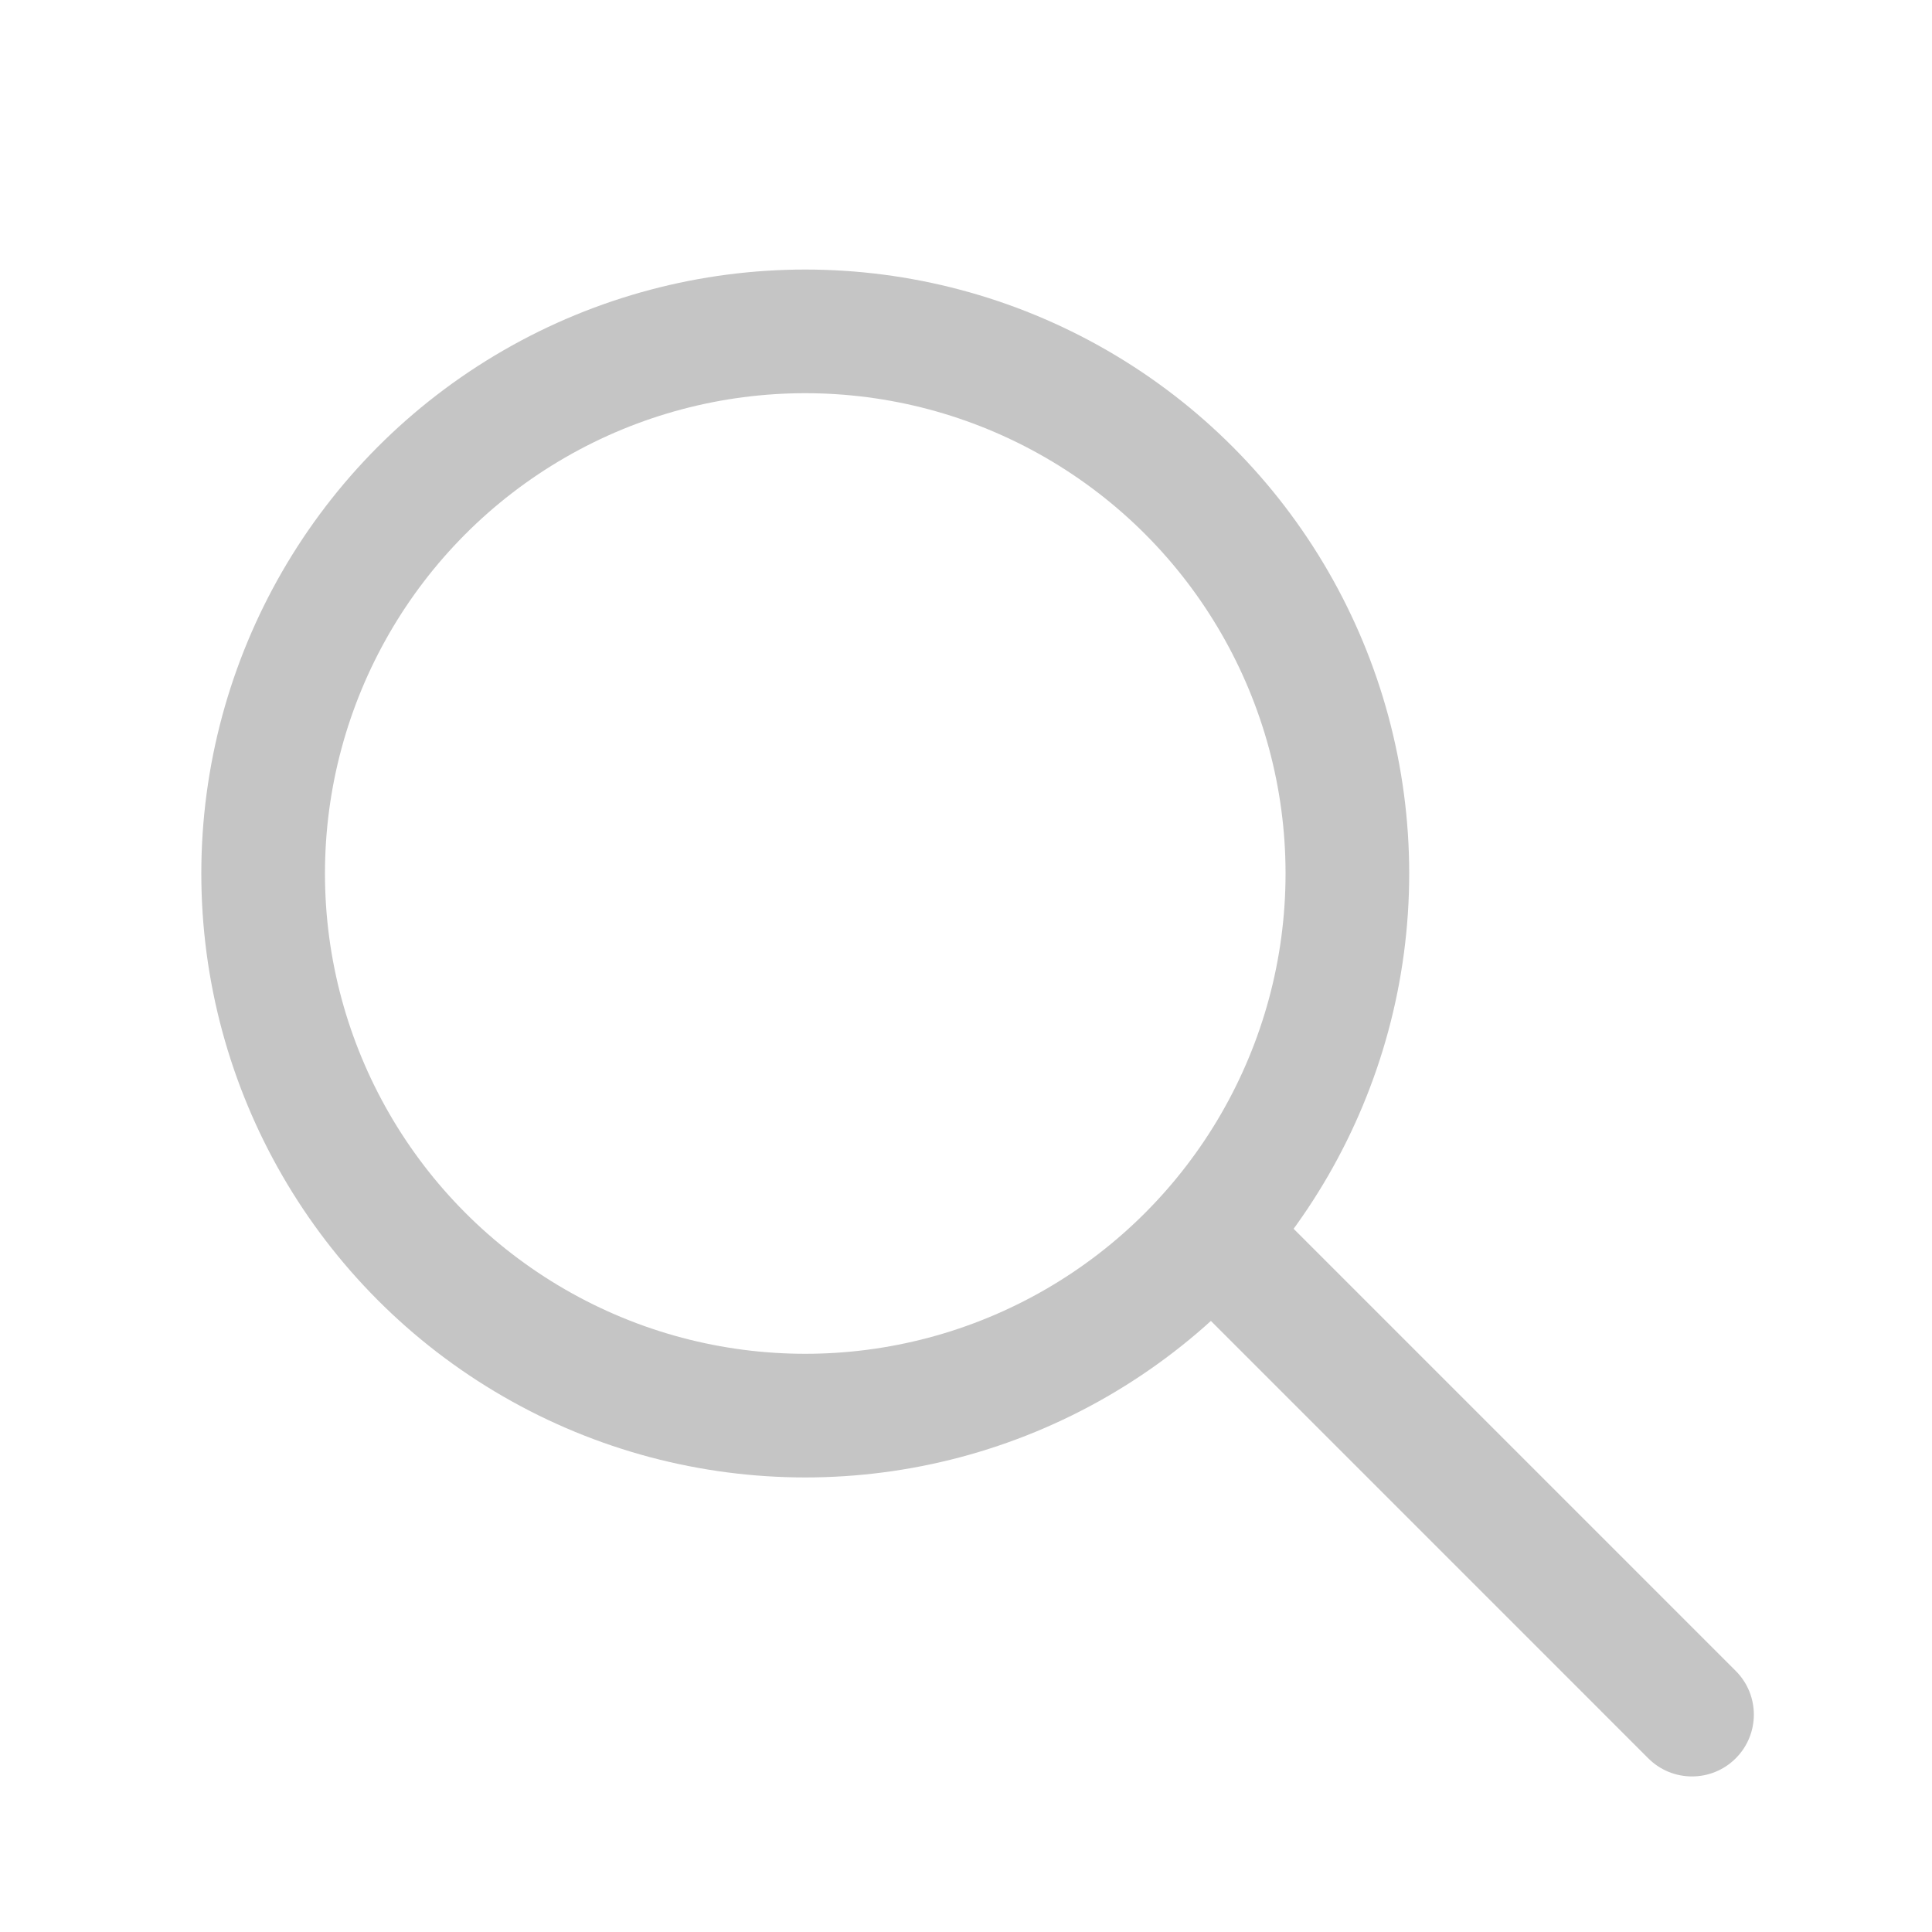 <svg width="25" height="25" viewBox="0 0 25 25" fill="none" xmlns="http://www.w3.org/2000/svg">
<circle cx="10.42" cy="11.303" r="7.015" stroke="#C5C5C5" stroke-width="1.6"/>
<path d="M21.329 22.753C21.641 23.065 22.148 23.065 22.46 22.753C22.773 22.44 22.773 21.934 22.46 21.621L21.329 22.753ZM15.193 16.617L21.329 22.753L22.46 21.621L16.325 15.486L15.193 16.617Z" fill="#C5C5C5"/>
</svg>
